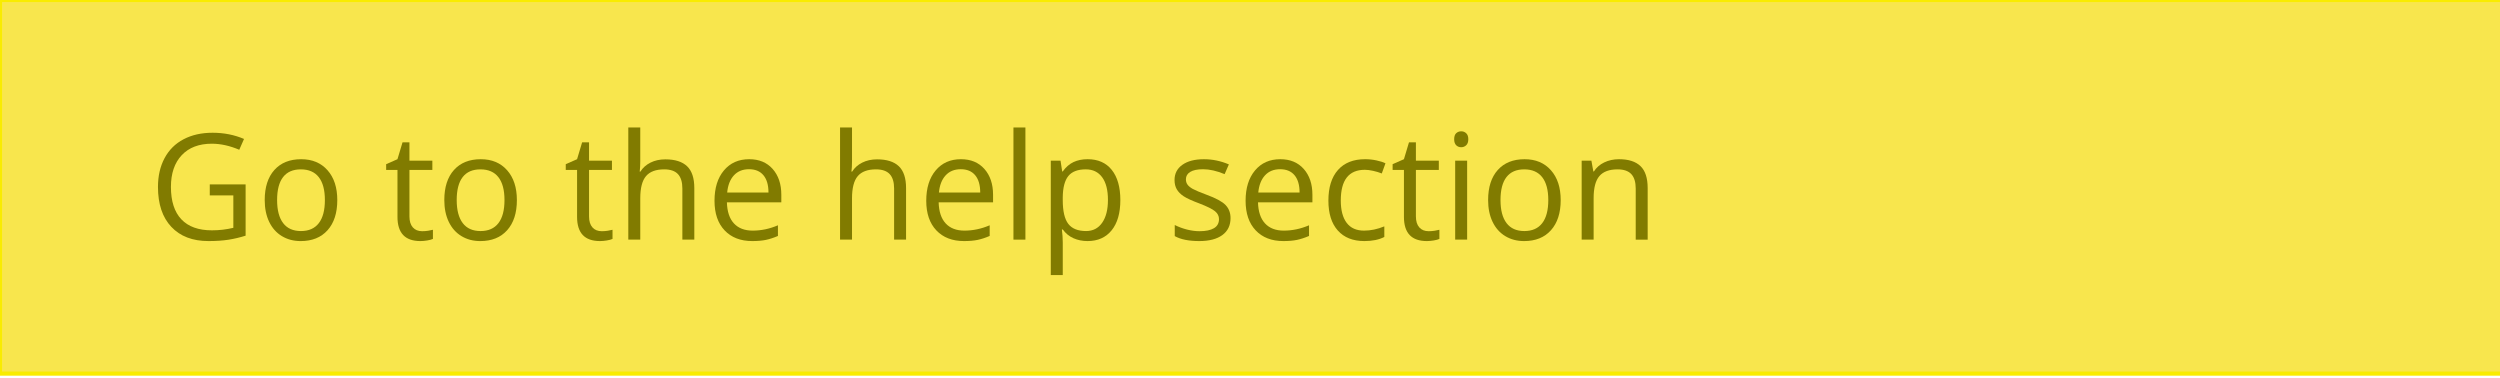 <?xml version="1.0" encoding="utf-8"?>
<!-- Generator: Adobe Illustrator 15.1.0, SVG Export Plug-In . SVG Version: 6.00 Build 0)  -->
<!DOCTYPE svg PUBLIC "-//W3C//DTD SVG 1.1//EN" "http://www.w3.org/Graphics/SVG/1.1/DTD/svg11.dtd">
<svg version="1.1" xmlns="http://www.w3.org/2000/svg" xmlns:xlink="http://www.w3.org/1999/xlink" x="0px" y="0px" width="271px"
	 height="41px" viewBox="0 0 271 41" enable-background="new 0 0 271 41" xml:space="preserve">
<g id="Layer_3">
</g>
<g id="Layer_1">
	<g>
		<rect fill="#F8E64D" width="271.414" height="40.5"/>
		<rect fill="none" stroke="#F9EC00" stroke-width="0.45" width="271.414" height="40.5"/>
	</g>
	<g>
		<path fill="#817B00" d="M22.741,19.991h3.883v5.555c-0.604,0.192-1.219,0.339-1.844,0.438s-1.349,0.148-2.172,0.148
			c-1.729,0-3.075-0.515-4.039-1.543s-1.445-2.47-1.445-4.324c0-1.188,0.238-2.228,0.715-3.121s1.163-1.575,2.059-2.047
			s1.945-0.707,3.148-0.707c1.219,0,2.354,0.224,3.406,0.672l-0.516,1.172c-1.031-0.438-2.023-0.656-2.977-0.656
			c-1.391,0-2.477,0.414-3.258,1.242s-1.172,1.977-1.172,3.445c0,1.542,0.376,2.711,1.129,3.508s1.858,1.195,3.316,1.195
			c0.792,0,1.565-0.091,2.32-0.273v-3.516h-2.555V19.991z"/>
		<path fill="#817B00" d="M36.562,21.687c0,1.396-0.352,2.485-1.055,3.27s-1.675,1.176-2.914,1.176c-0.766,0-1.445-0.18-2.039-0.539
			s-1.052-0.875-1.375-1.547s-0.484-1.458-0.484-2.359c0-1.396,0.349-2.483,1.047-3.262s1.667-1.168,2.906-1.168
			c1.198,0,2.149,0.398,2.855,1.195S36.562,20.327,36.562,21.687z M30.038,21.687c0,1.094,0.219,1.927,0.656,2.5
			s1.081,0.859,1.93,0.859s1.493-0.285,1.934-0.855s0.66-1.405,0.66-2.504c0-1.089-0.22-1.915-0.66-2.48s-1.09-0.848-1.949-0.848
			c-0.849,0-1.489,0.278-1.922,0.836S30.038,20.582,30.038,21.687z"/>
		<path fill="#817B00" d="M45.757,25.062c0.229,0,0.45-0.017,0.664-0.051s0.383-0.069,0.508-0.105v0.992
			c-0.141,0.067-0.348,0.124-0.621,0.168s-0.52,0.066-0.738,0.066c-1.656,0-2.484-0.872-2.484-2.617v-5.094h-1.227v-0.625
			l1.227-0.539l0.547-1.828h0.75v1.984h2.484v1.008h-2.484v5.039c0,0.516,0.122,0.911,0.367,1.188S45.33,25.062,45.757,25.062z"/>
		<path fill="#817B00" d="M56.03,21.687c0,1.396-0.352,2.485-1.055,3.27s-1.675,1.176-2.914,1.176c-0.766,0-1.445-0.18-2.039-0.539
			s-1.052-0.875-1.375-1.547s-0.484-1.458-0.484-2.359c0-1.396,0.349-2.483,1.047-3.262s1.667-1.168,2.906-1.168
			c1.198,0,2.149,0.398,2.855,1.195S56.03,20.327,56.03,21.687z M49.507,21.687c0,1.094,0.219,1.927,0.656,2.5
			s1.081,0.859,1.93,0.859s1.493-0.285,1.934-0.855s0.66-1.405,0.66-2.504c0-1.089-0.22-1.915-0.66-2.48s-1.09-0.848-1.949-0.848
			c-0.849,0-1.489,0.278-1.922,0.836S49.507,20.582,49.507,21.687z"/>
		<path fill="#817B00" d="M65.226,25.062c0.229,0,0.45-0.017,0.664-0.051s0.383-0.069,0.508-0.105v0.992
			c-0.141,0.067-0.348,0.124-0.621,0.168s-0.52,0.066-0.738,0.066c-1.656,0-2.484-0.872-2.484-2.617v-5.094h-1.227v-0.625
			l1.227-0.539l0.547-1.828h0.75v1.984h2.484v1.008h-2.484v5.039c0,0.516,0.122,0.911,0.367,1.188S64.799,25.062,65.226,25.062z"/>
		<path fill="#817B00" d="M73.968,25.976v-5.539c0-0.698-0.159-1.219-0.477-1.562s-0.815-0.516-1.492-0.516
			c-0.901,0-1.559,0.245-1.973,0.734s-0.621,1.292-0.621,2.406v4.477h-1.297V13.819h1.297v3.68c0,0.442-0.021,0.81-0.062,1.102
			h0.078c0.255-0.411,0.618-0.735,1.09-0.973s1.009-0.355,1.613-0.355c1.047,0,1.832,0.249,2.355,0.746s0.785,1.288,0.785,2.371
			v5.586H73.968z"/>
		<path fill="#817B00" d="M81.546,26.132c-1.266,0-2.265-0.386-2.996-1.156s-1.098-1.841-1.098-3.211c0-1.38,0.34-2.477,1.02-3.289
			s1.593-1.219,2.738-1.219c1.073,0,1.922,0.353,2.547,1.059s0.938,1.637,0.938,2.793v0.82h-5.898
			c0.026,1.005,0.28,1.769,0.762,2.289s1.16,0.781,2.035,0.781c0.922,0,1.833-0.192,2.734-0.578v1.156
			c-0.458,0.198-0.892,0.34-1.301,0.426S82.124,26.132,81.546,26.132z M81.194,18.343c-0.688,0-1.235,0.224-1.645,0.672
			s-0.649,1.067-0.723,1.859h4.477c0-0.817-0.183-1.444-0.547-1.879S81.871,18.343,81.194,18.343z"/>
		<path fill="#817B00" d="M96.921,25.976v-5.539c0-0.698-0.159-1.219-0.477-1.562s-0.815-0.516-1.492-0.516
			c-0.901,0-1.559,0.245-1.973,0.734s-0.621,1.292-0.621,2.406v4.477h-1.297V13.819h1.297v3.68c0,0.442-0.021,0.81-0.062,1.102
			h0.078c0.255-0.411,0.618-0.735,1.09-0.973s1.009-0.355,1.613-0.355c1.047,0,1.832,0.249,2.355,0.746s0.785,1.288,0.785,2.371
			v5.586H96.921z"/>
		<path fill="#817B00" d="M104.499,26.132c-1.266,0-2.265-0.386-2.996-1.156s-1.098-1.841-1.098-3.211c0-1.38,0.34-2.477,1.02-3.289
			s1.593-1.219,2.738-1.219c1.073,0,1.922,0.353,2.547,1.059s0.938,1.637,0.938,2.793v0.82h-5.898
			c0.026,1.005,0.28,1.769,0.762,2.289s1.16,0.781,2.035,0.781c0.922,0,1.833-0.192,2.734-0.578v1.156
			c-0.458,0.198-0.892,0.34-1.301,0.426S105.077,26.132,104.499,26.132z M104.147,18.343c-0.688,0-1.235,0.224-1.645,0.672
			s-0.649,1.067-0.723,1.859h4.477c0-0.817-0.183-1.444-0.547-1.879S104.824,18.343,104.147,18.343z"/>
		<path fill="#817B00" d="M111.155,25.976h-1.297V13.819h1.297V25.976z"/>
		<path fill="#817B00" d="M117.89,26.132c-0.558,0-1.066-0.103-1.527-0.309s-0.848-0.522-1.16-0.949h-0.094
			c0.062,0.5,0.094,0.974,0.094,1.422v3.523h-1.297V17.413h1.055l0.18,1.172h0.062c0.333-0.469,0.722-0.808,1.164-1.016
			s0.95-0.312,1.523-0.312c1.136,0,2.012,0.388,2.629,1.164s0.926,1.864,0.926,3.266c0,1.406-0.313,2.499-0.941,3.277
			S119.004,26.132,117.89,26.132z M117.702,18.358c-0.875,0-1.508,0.242-1.898,0.727s-0.591,1.255-0.602,2.312v0.289
			c0,1.203,0.2,2.063,0.602,2.582s1.044,0.777,1.93,0.777c0.739,0,1.319-0.3,1.738-0.898s0.629-1.425,0.629-2.477
			c0-1.067-0.21-1.887-0.629-2.457S118.463,18.358,117.702,18.358z"/>
		<path fill="#817B00" d="M133.39,23.64c0,0.797-0.297,1.411-0.891,1.844s-1.427,0.648-2.5,0.648c-1.136,0-2.021-0.18-2.656-0.539
			V24.39c0.411,0.208,0.853,0.372,1.324,0.492s0.926,0.18,1.363,0.18c0.677,0,1.198-0.108,1.562-0.324s0.547-0.546,0.547-0.988
			c0-0.333-0.145-0.618-0.434-0.855s-0.853-0.517-1.691-0.84c-0.797-0.297-1.363-0.556-1.699-0.777s-0.586-0.473-0.75-0.754
			s-0.246-0.617-0.246-1.008c0-0.698,0.284-1.249,0.852-1.652s1.347-0.605,2.336-0.605c0.922,0,1.823,0.188,2.703,0.562
			l-0.461,1.055c-0.859-0.354-1.638-0.531-2.336-0.531c-0.614,0-1.078,0.097-1.391,0.289s-0.469,0.458-0.469,0.797
			c0,0.229,0.059,0.425,0.176,0.586s0.306,0.315,0.566,0.461s0.761,0.356,1.5,0.633c1.016,0.37,1.702,0.742,2.059,1.117
			S133.39,23.072,133.39,23.64z"/>
		<path fill="#817B00" d="M139.116,26.132c-1.266,0-2.265-0.386-2.996-1.156s-1.098-1.841-1.098-3.211c0-1.38,0.34-2.477,1.02-3.289
			s1.593-1.219,2.738-1.219c1.073,0,1.922,0.353,2.547,1.059s0.938,1.637,0.938,2.793v0.82h-5.898
			c0.026,1.005,0.28,1.769,0.762,2.289s1.16,0.781,2.035,0.781c0.922,0,1.833-0.192,2.734-0.578v1.156
			c-0.458,0.198-0.892,0.34-1.301,0.426S139.694,26.132,139.116,26.132z M138.765,18.343c-0.688,0-1.235,0.224-1.645,0.672
			s-0.649,1.067-0.723,1.859h4.477c0-0.817-0.183-1.444-0.547-1.879S139.441,18.343,138.765,18.343z"/>
		<path fill="#817B00" d="M147.897,26.132c-1.239,0-2.199-0.382-2.879-1.145s-1.02-1.843-1.02-3.238c0-1.433,0.345-2.539,1.035-3.32
			s1.673-1.172,2.949-1.172c0.411,0,0.823,0.044,1.234,0.133s0.734,0.192,0.969,0.312l-0.398,1.102
			c-0.286-0.114-0.599-0.21-0.938-0.285s-0.638-0.113-0.898-0.113c-1.739,0-2.609,1.109-2.609,3.328
			c0,1.052,0.212,1.859,0.637,2.422s1.054,0.844,1.887,0.844c0.714,0,1.445-0.153,2.195-0.461v1.148
			C149.488,25.983,148.768,26.132,147.897,26.132z"/>
		<path fill="#817B00" d="M154.858,25.062c0.229,0,0.45-0.017,0.664-0.051s0.383-0.069,0.508-0.105v0.992
			c-0.141,0.067-0.348,0.124-0.621,0.168s-0.52,0.066-0.738,0.066c-1.656,0-2.484-0.872-2.484-2.617v-5.094h-1.227v-0.625
			l1.227-0.539l0.547-1.828h0.75v1.984h2.484v1.008h-2.484v5.039c0,0.516,0.122,0.911,0.367,1.188S154.432,25.062,154.858,25.062z"
			/>
		<path fill="#817B00" d="M157.632,15.093c0-0.297,0.073-0.515,0.219-0.652s0.328-0.207,0.547-0.207c0.208,0,0.388,0.07,0.539,0.211
			s0.227,0.356,0.227,0.648s-0.075,0.509-0.227,0.652s-0.331,0.215-0.539,0.215c-0.219,0-0.401-0.071-0.547-0.215
			S157.632,15.385,157.632,15.093z M159.038,25.976h-1.297v-8.562h1.297V25.976z"/>
		<path fill="#817B00" d="M169.179,21.687c0,1.396-0.352,2.485-1.055,3.27s-1.675,1.176-2.914,1.176
			c-0.766,0-1.445-0.18-2.039-0.539s-1.052-0.875-1.375-1.547s-0.484-1.458-0.484-2.359c0-1.396,0.349-2.483,1.047-3.262
			s1.667-1.168,2.906-1.168c1.198,0,2.149,0.398,2.855,1.195S169.179,20.327,169.179,21.687z M162.655,21.687
			c0,1.094,0.219,1.927,0.656,2.5s1.081,0.859,1.93,0.859s1.493-0.285,1.934-0.855s0.66-1.405,0.66-2.504
			c0-1.089-0.22-1.915-0.66-2.48s-1.09-0.848-1.949-0.848c-0.849,0-1.489,0.278-1.922,0.836S162.655,20.582,162.655,21.687z"/>
		<path fill="#817B00" d="M177.312,25.976v-5.539c0-0.698-0.159-1.219-0.477-1.562s-0.815-0.516-1.492-0.516
			c-0.896,0-1.552,0.242-1.969,0.727s-0.625,1.284-0.625,2.398v4.492h-1.297v-8.562h1.055l0.211,1.172h0.062
			c0.266-0.422,0.638-0.749,1.117-0.98s1.013-0.348,1.602-0.348c1.031,0,1.808,0.249,2.328,0.746s0.781,1.293,0.781,2.387v5.586
			H177.312z"/>
	</g>
</g>
</svg>
